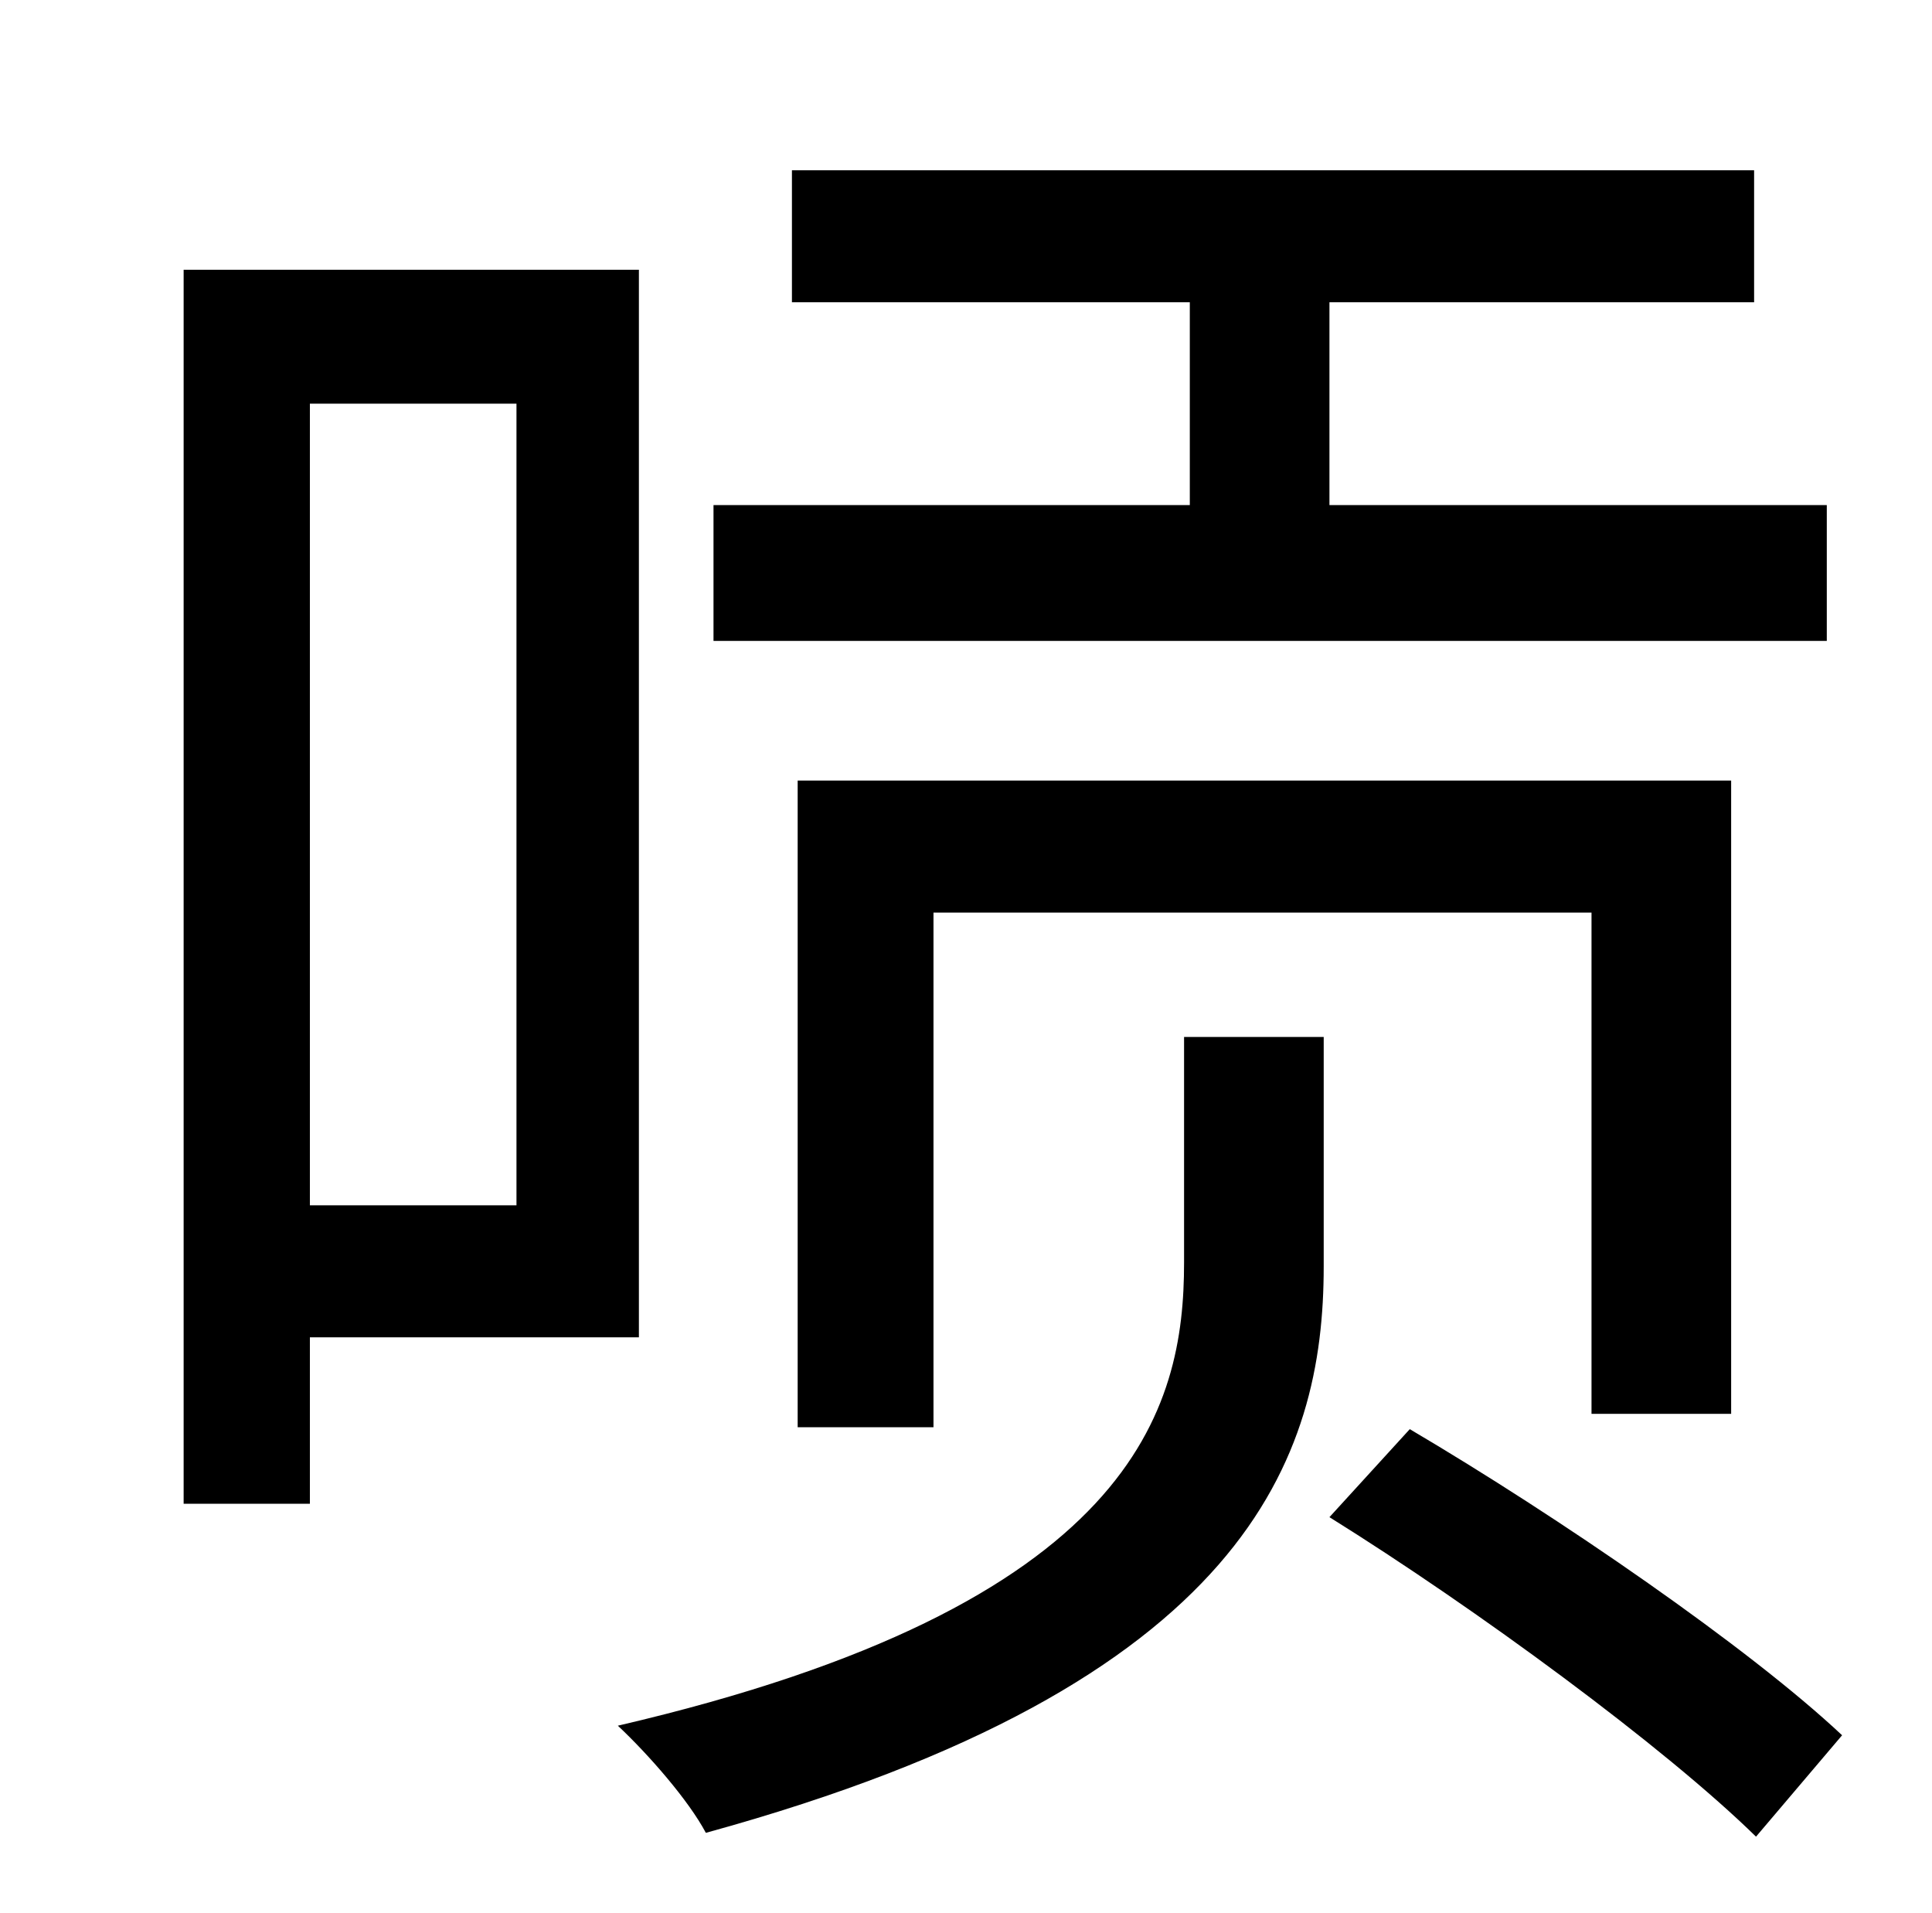 <?xml version="1.0" standalone="no"?>
<!DOCTYPE svg PUBLIC "-//W3C//DTD SVG 1.1//EN" "http://www.w3.org/Graphics/SVG/1.1/DTD/svg11.dtd" >
<svg xmlns="http://www.w3.org/2000/svg" xmlns:xlink="http://www.w3.org/1999/xlink" version="1.1" viewBox="-10 0 1010 1000">
   <path fill="currentColor"
d="M945 264v71h-582v-71h249v-106h-208v-69h503v69h-222v106h260zM895 739h-73v-262h-344v269h-71v-338h488v331zM260 211h-108v419h108v-419zM324 699h-172v87h-66v-645h238v558zM609 660v-118h73v120c0 99 -39 218 -323 296c-9 -17 -30 -41 -46 -56
c271 -63 296 -166 296 -242zM685 793l42 -46c78 46 177 114 226 160l-45 53c-48 -47 -146 -119 -223 -167z" />
</svg>
